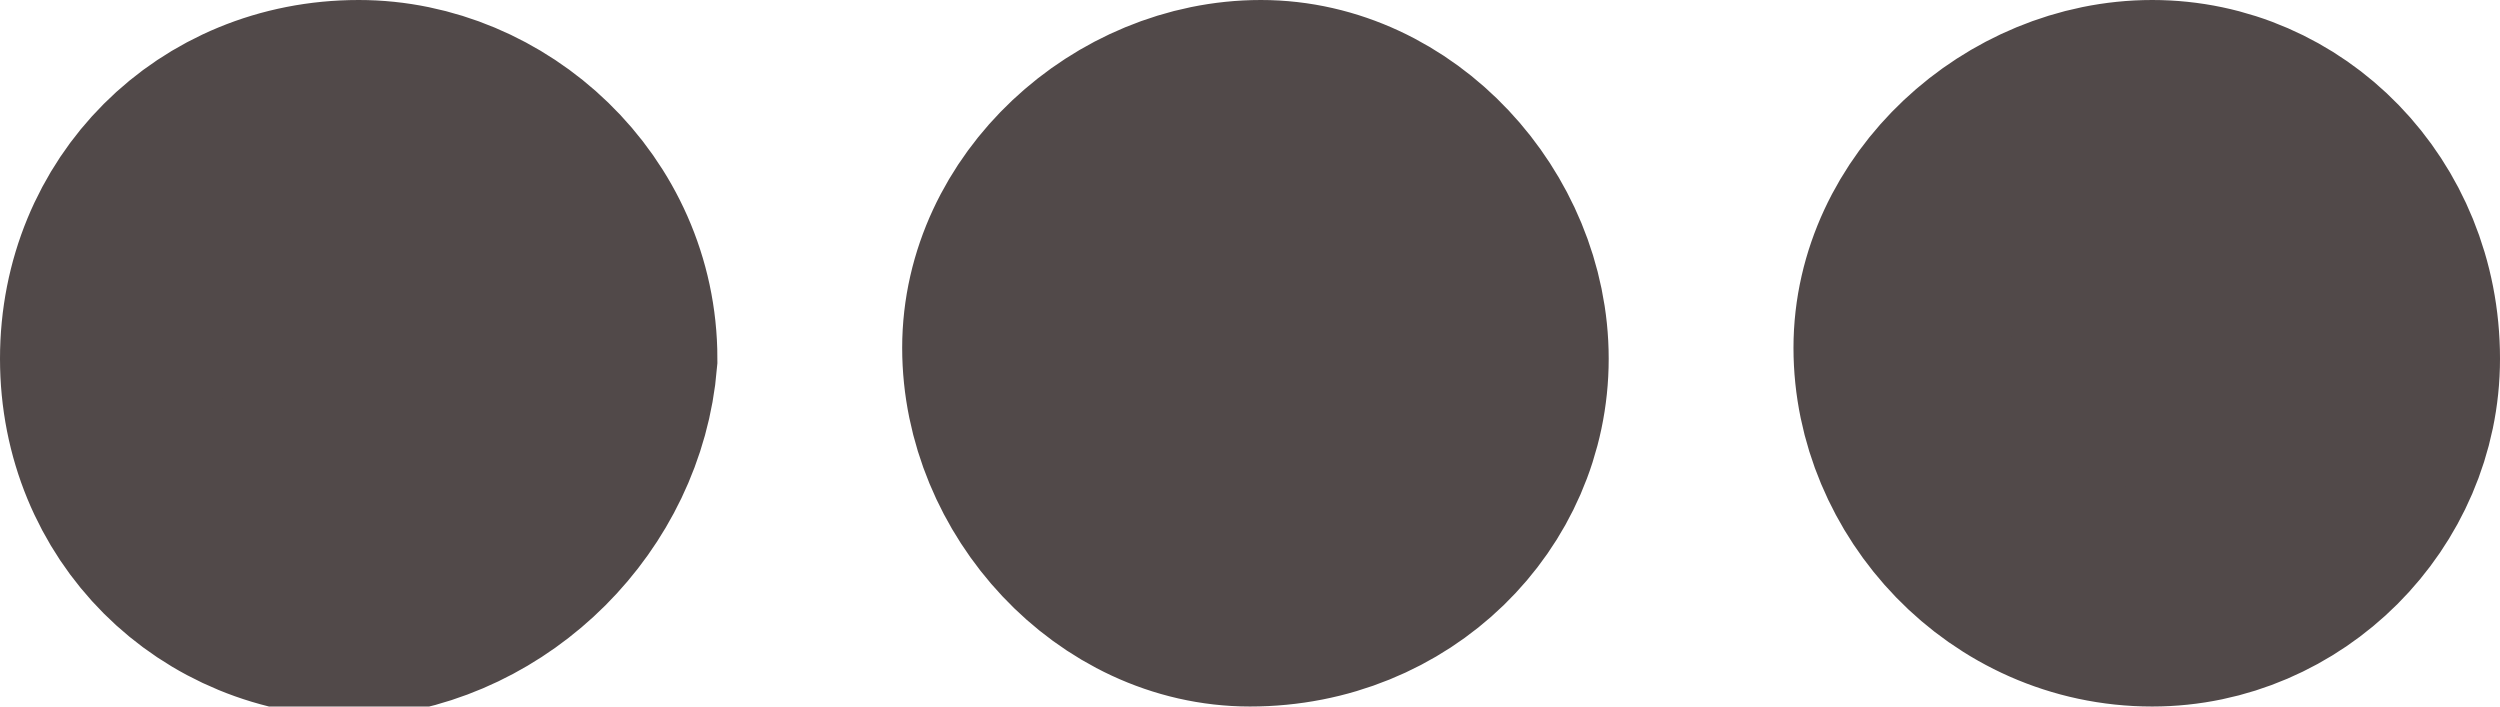 <?xml version="1.0" encoding="utf-8"?>
<!-- Generator: Adobe Illustrator 24.3.0, SVG Export Plug-In . SVG Version: 6.00 Build 0)  -->
<svg version="1.1" id="Layer_1" xmlns="http://www.w3.org/2000/svg" xmlns:xlink="http://www.w3.org/1999/xlink" x="0px" y="0px"
	 viewBox="0 0 23 6.5" style="enable-background:new 0 0 23 6.5;" xml:space="preserve">
<style type="text/css">
	.st0{fill:#514949;stroke:#514949;stroke-width:2;}
</style>
<path class="st0" d="M5.6,3.3C5.6,2,4.5,1,3.3,1c0,0,0,0,0,0C2,1,1,2,1,3.3c0,0,0,0,0,0c0,1.3,1,2.3,2.3,2.3c0,0,0,0,0,0
	C4.5,5.5,5.5,4.5,5.6,3.3C5.6,3.3,5.6,3.3,5.6,3.3z M13.8,3.3c0-1.2-1-2.3-2.2-2.3c0,0,0,0,0,0c-1.2,0-2.3,1-2.3,2.2c0,0,0,0,0,0
	c0,1.2,1,2.3,2.2,2.3c0,0,0,0,0,0C12.8,5.5,13.8,4.5,13.8,3.3C13.8,3.3,13.8,3.3,13.8,3.3z M22,3.3C22,2,21,1,19.8,1c0,0,0,0,0,0
	c-1.2,0-2.3,1-2.3,2.2c0,0,0,0,0,0c0,1.2,1,2.3,2.3,2.3c0,0,0,0,0,0C21,5.5,22,4.5,22,3.3z"/>
</svg>
